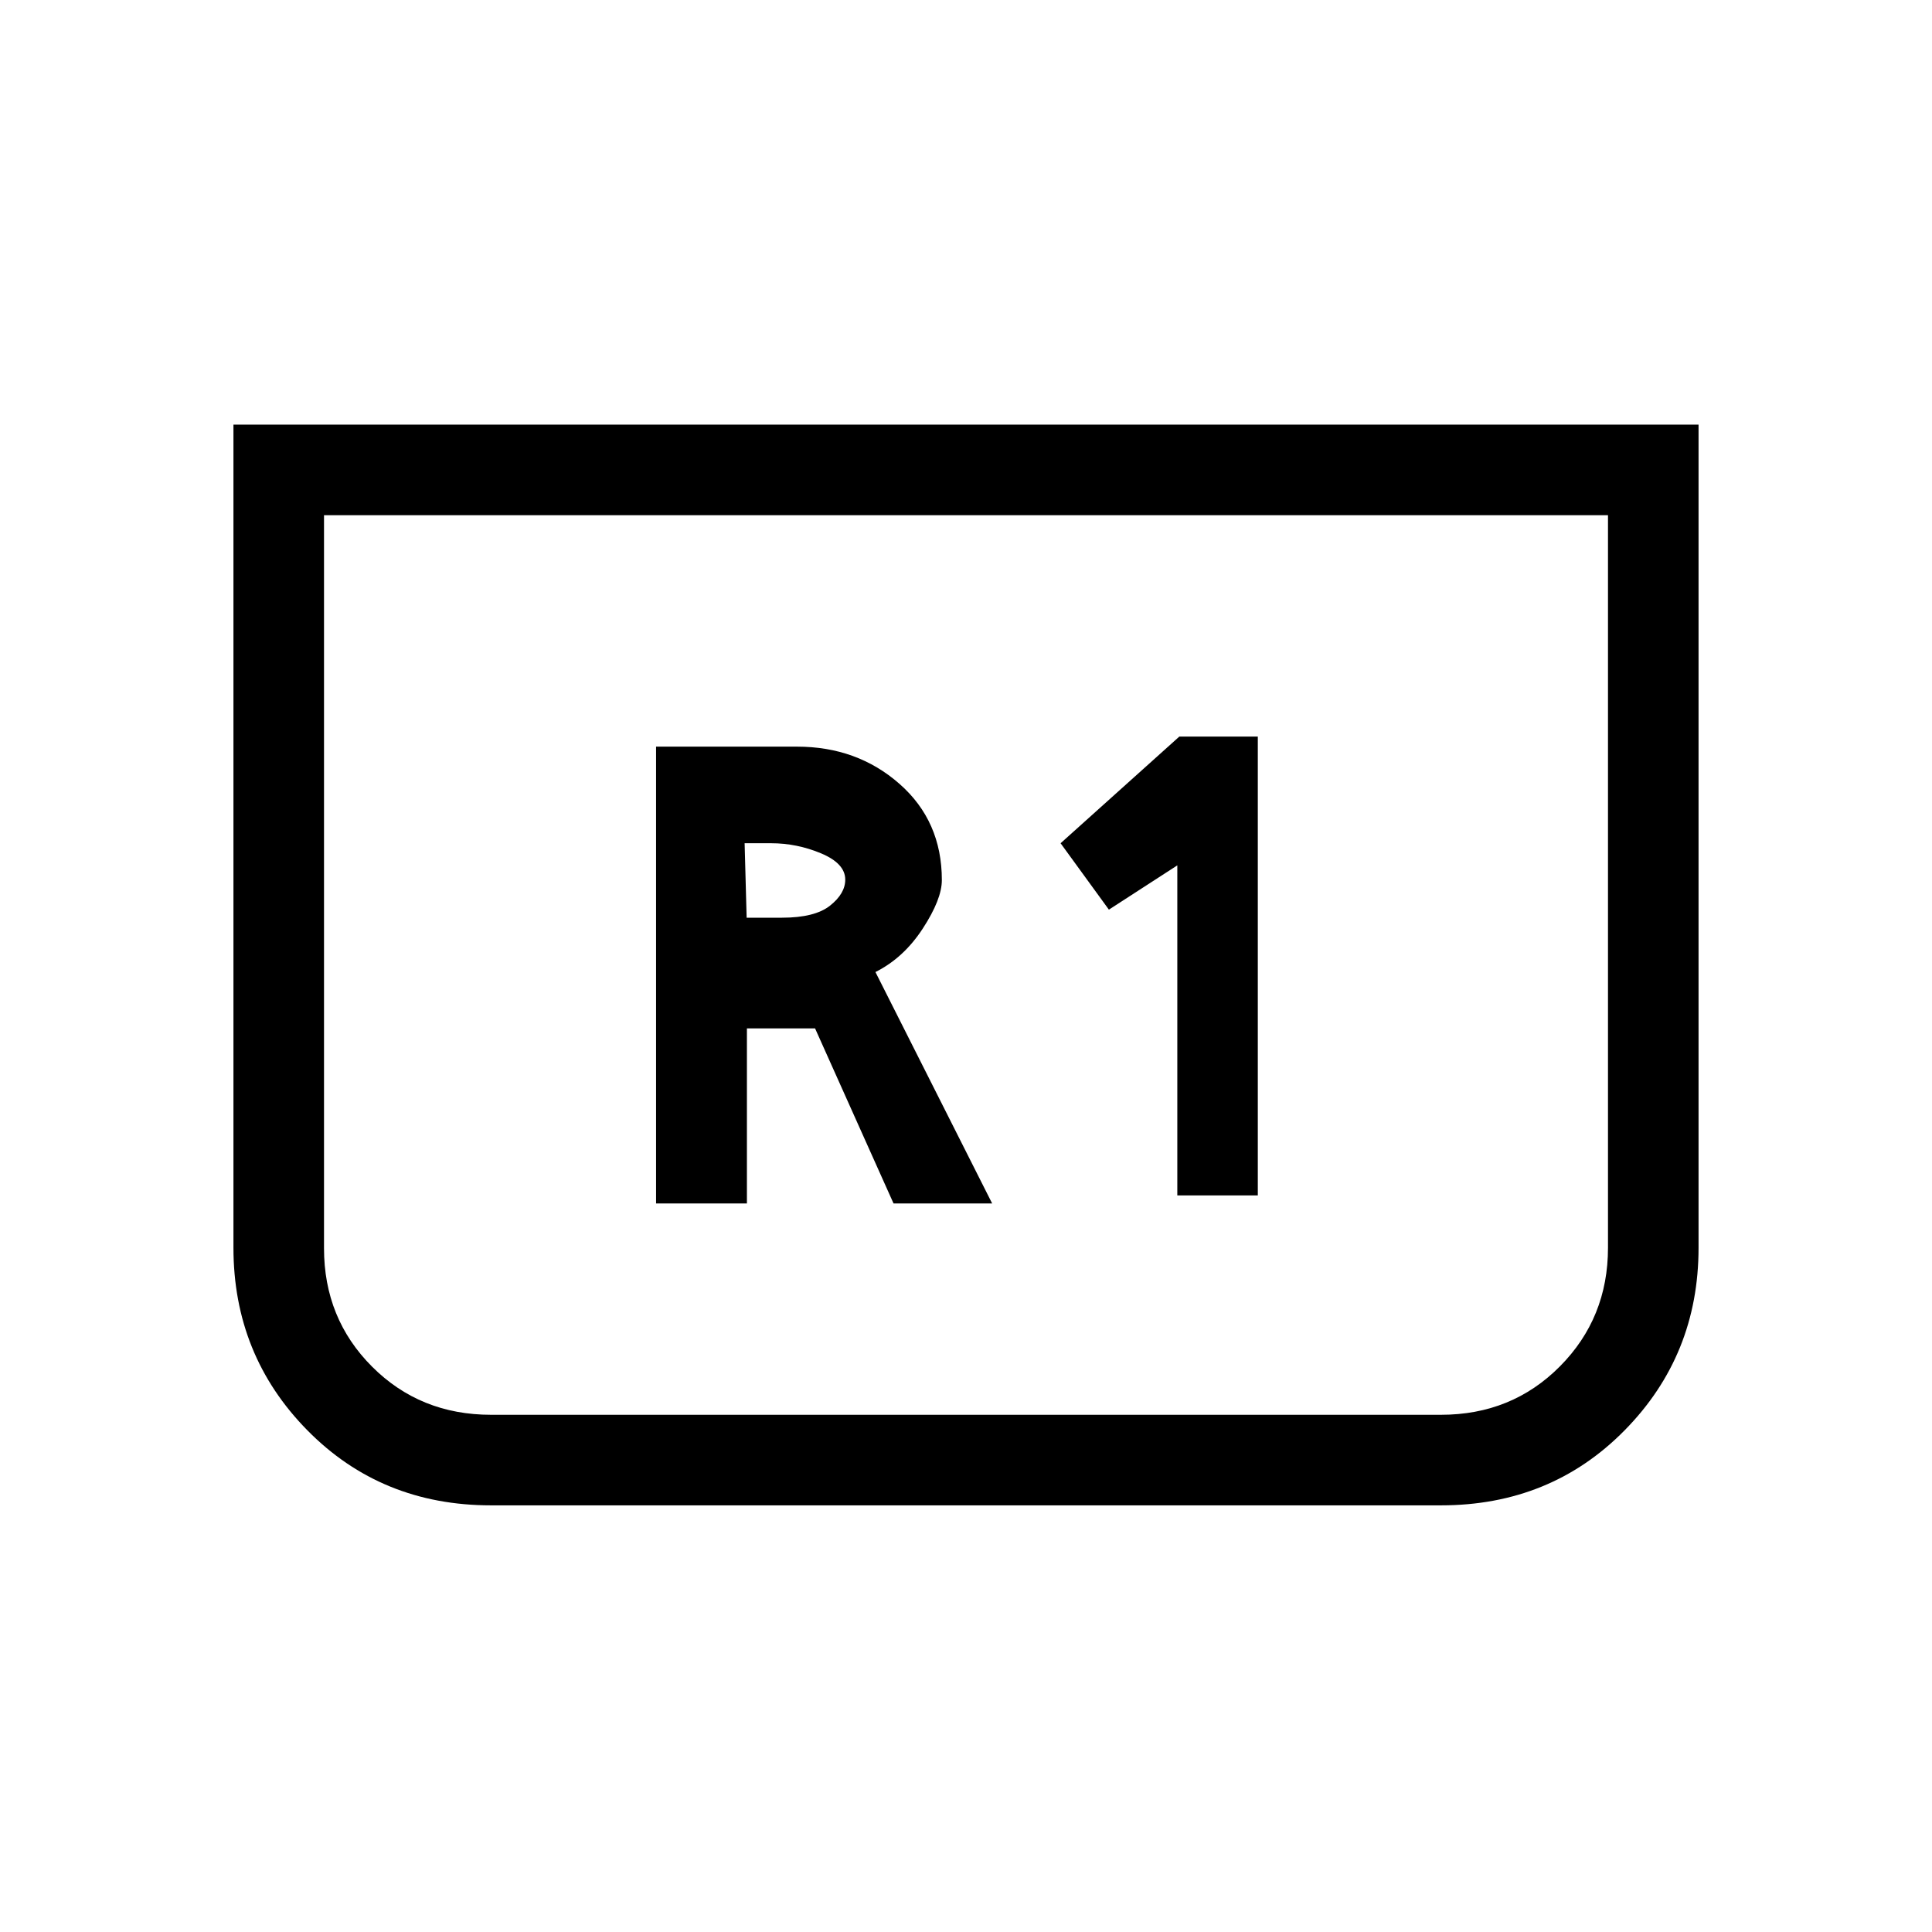 <svg xmlns="http://www.w3.org/2000/svg" height="20" viewBox="0 -960 960 960" width="20"><path d="M844-749v409q0 53.4-36.72 90.7Q770.56-212 716-212H244q-54.56 0-91.28-37.3T116-340v-409h728Zm-45 45H161v364.28q0 34.91 23.89 58.81Q208.78-257 244-257h472q35.23 0 59.11-24.06Q799-305.11 799-340v-364Zm0 0H161h638ZM585-366h40v-228h-39l-59 53 24 33 34-22v164Zm-259 4h45.14v-87H405l39 87h49l-58-115q14-7 23.5-21.58 9.5-14.58 9.5-24.12 0-29.3-21.05-47.8Q425.91-589 396-589h-70v227Zm45-142-1-37h13.15q12.85 0 24.85 5.03 12 5.04 12 13.06 0 6.91-7.55 12.91t-23.87 6H371Z"/></svg>